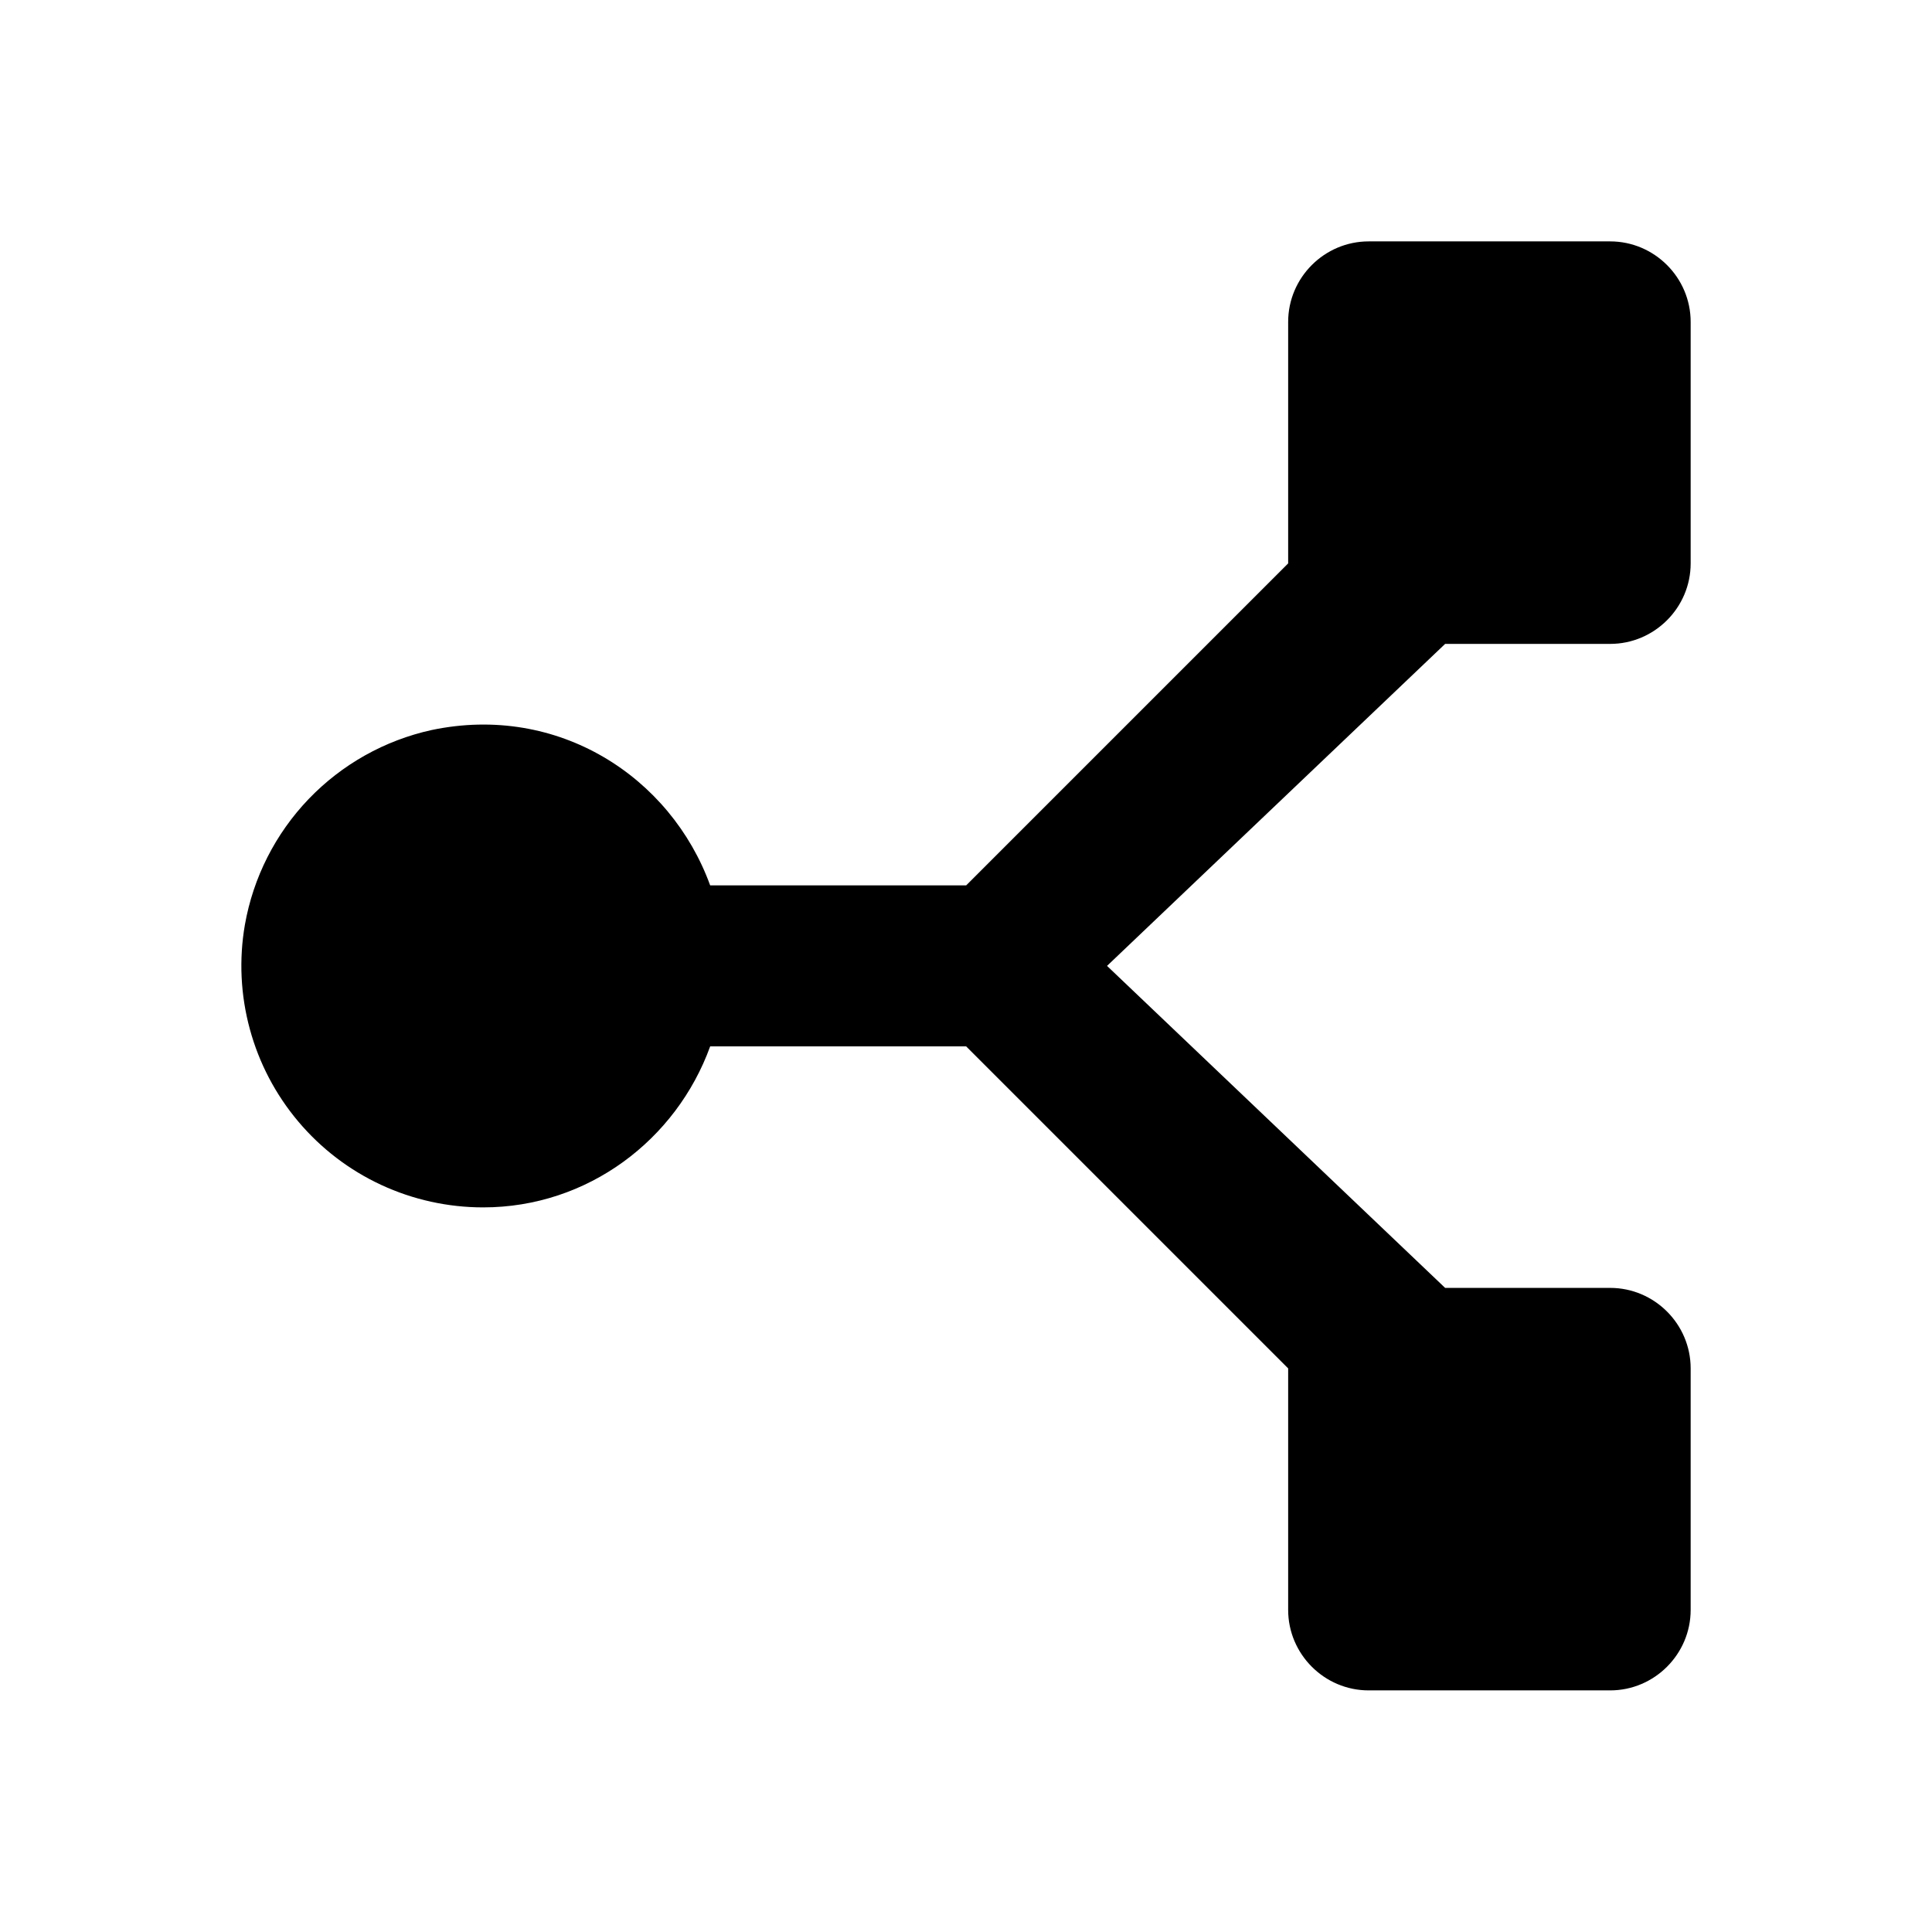<svg width="36" height="36" viewBox="0 0 36 36" fill="currentColor" xmlns="http://www.w3.org/2000/svg">
<path d="M24.003 10.498L18.003 16.498L13.233 16.498C12.498 14.473 10.398 13.108 8.043 13.603C7.168 13.795 6.371 14.243 5.751 14.889C5.132 15.535 4.718 16.351 4.563 17.233C4.451 17.879 4.483 18.542 4.655 19.175C4.827 19.809 5.135 20.396 5.558 20.898C5.981 21.4 6.508 21.803 7.103 22.079C7.698 22.355 8.347 22.498 9.003 22.498C10.953 22.498 12.603 21.238 13.233 19.498L18.003 19.498L24.003 25.498L24.003 29.998C24.003 30.823 24.678 31.498 25.503 31.498L30.003 31.498C30.828 31.498 31.503 30.823 31.503 29.998L31.503 25.498C31.503 24.673 30.828 23.998 30.003 23.998L26.928 23.998L20.628 17.998L26.928 11.998L30.003 11.998C30.828 11.998 31.503 11.323 31.503 10.498L31.503 5.998C31.503 5.173 30.828 4.498 30.003 4.498L25.503 4.498C24.678 4.498 24.003 5.173 24.003 5.998L24.003 10.498Z" fill="currentColor"/>
</svg>
